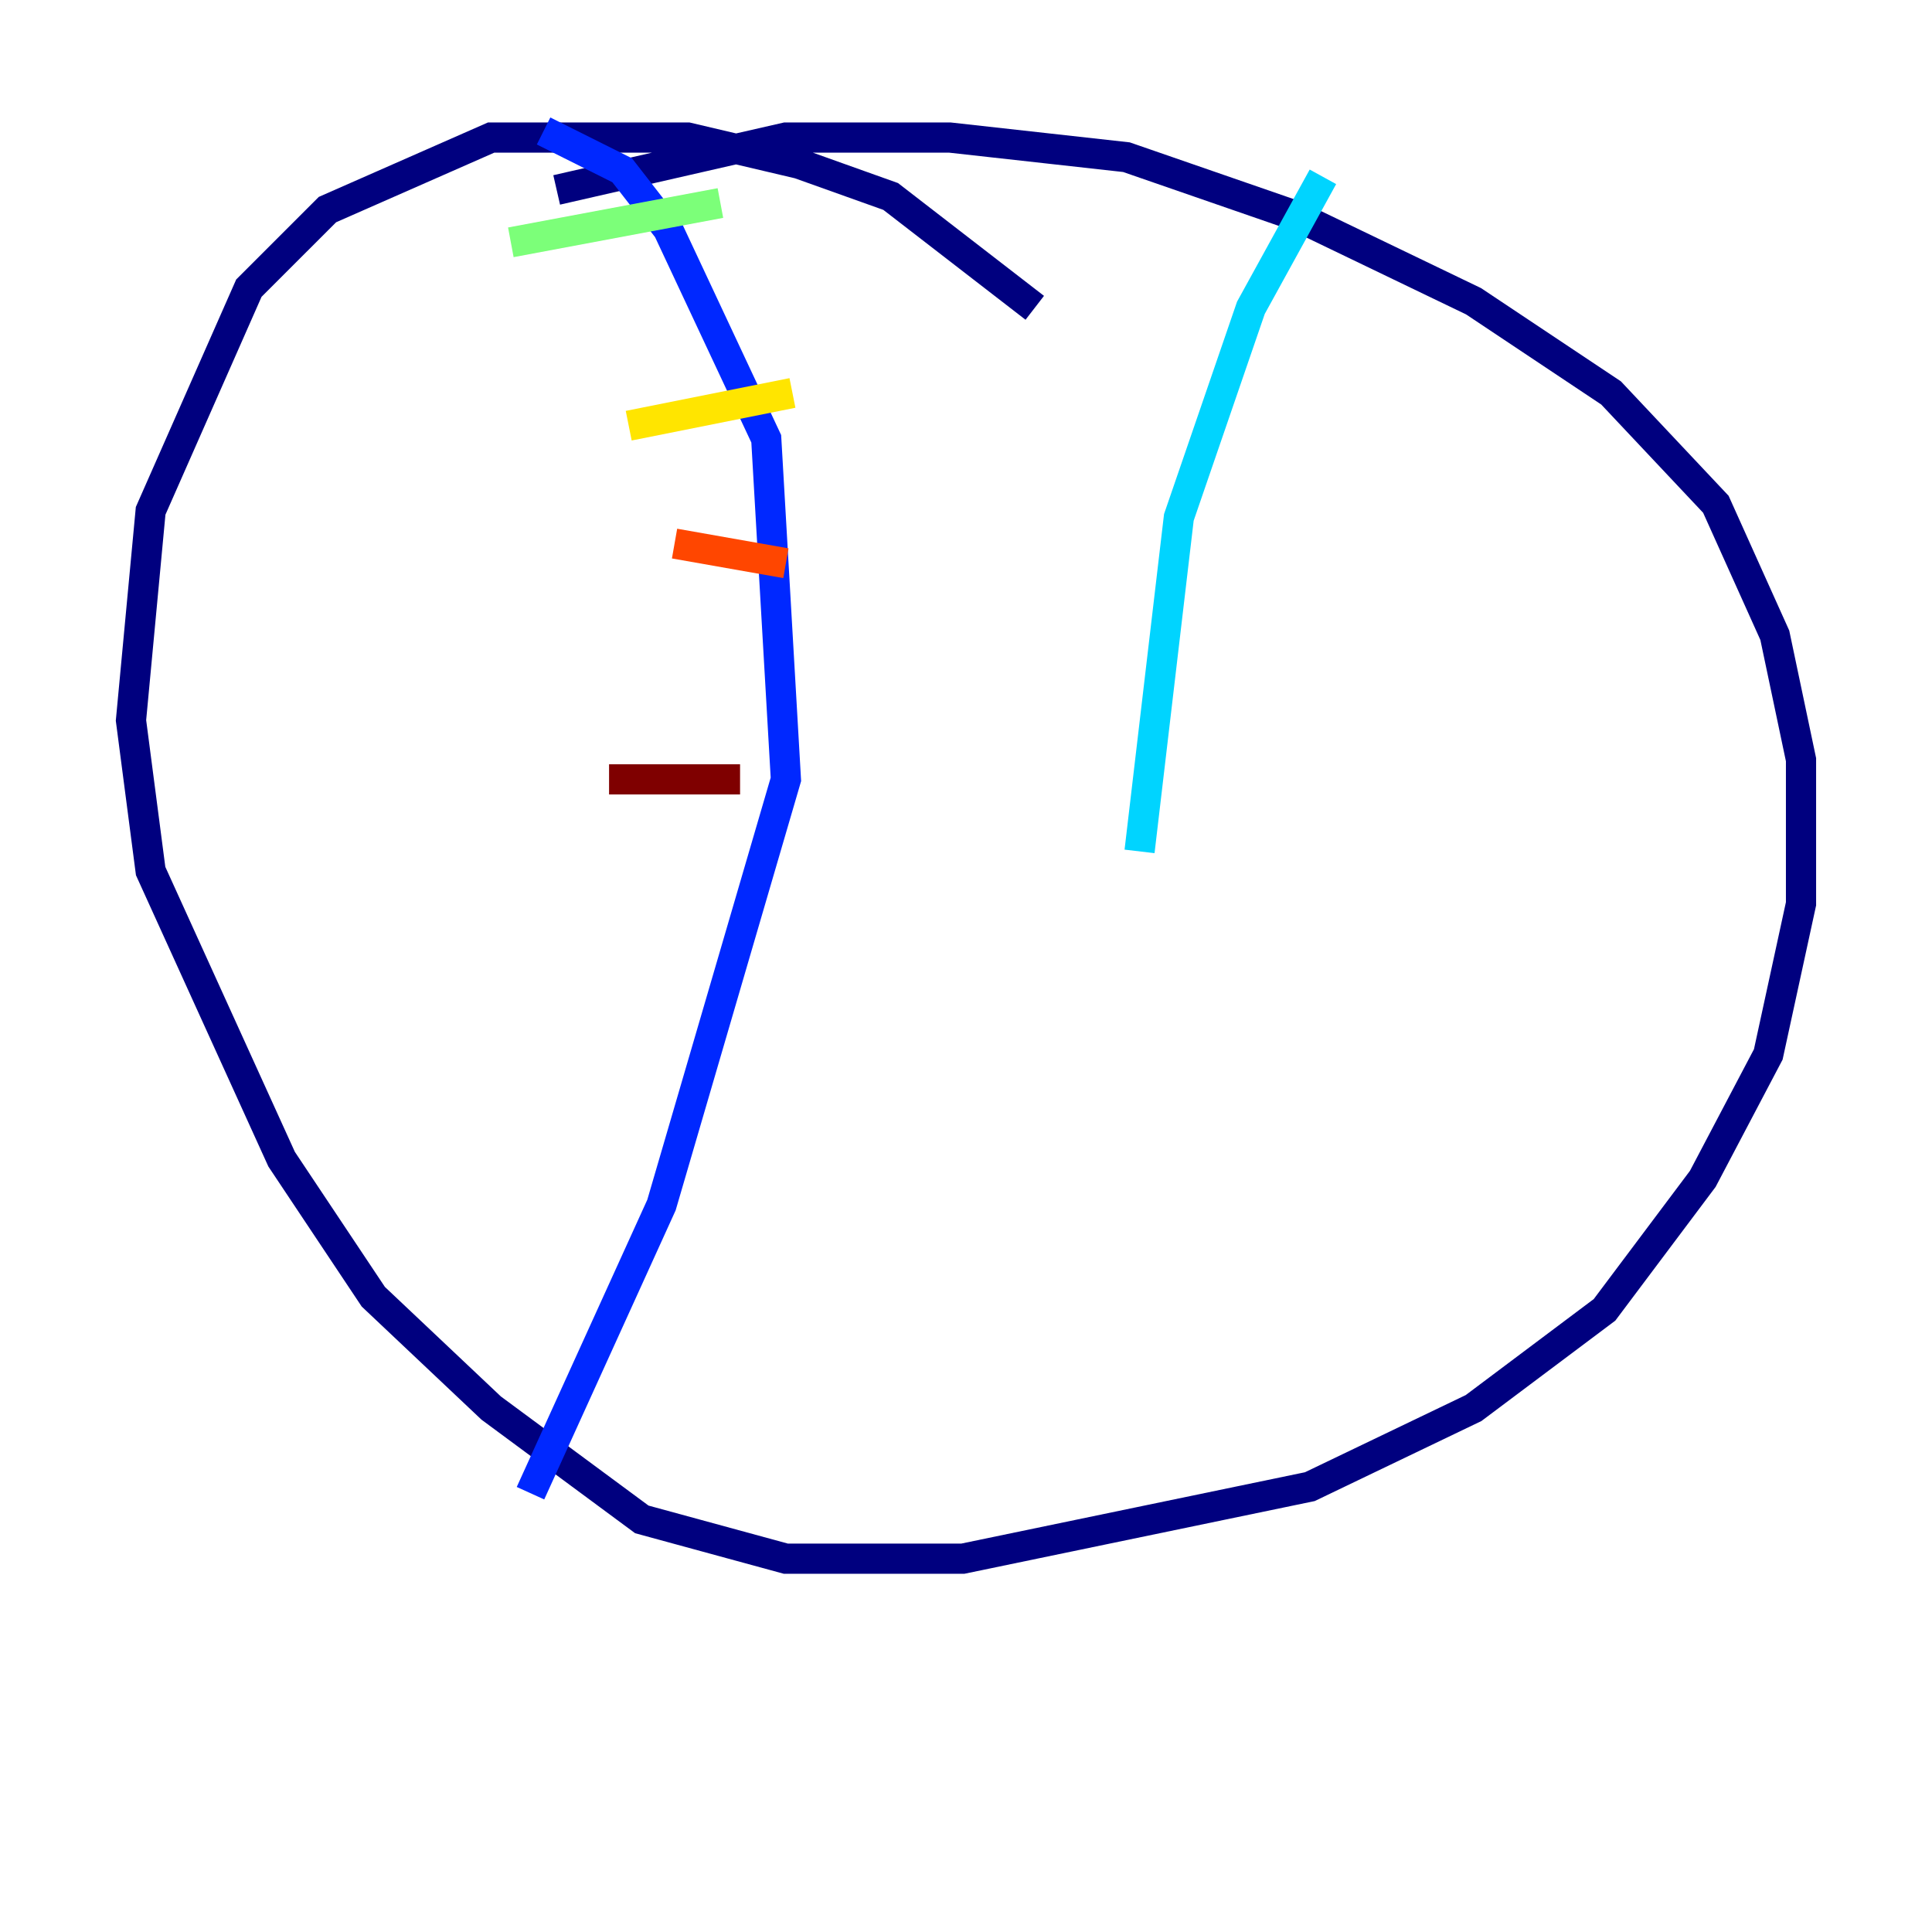 <?xml version="1.0" encoding="utf-8" ?>
<svg baseProfile="tiny" height="128" version="1.2" viewBox="0,0,128,128" width="128" xmlns="http://www.w3.org/2000/svg" xmlns:ev="http://www.w3.org/2001/xml-events" xmlns:xlink="http://www.w3.org/1999/xlink"><defs /><polyline fill="none" points="68.556,20.393 59.01,13.017 52.936,10.848 45.559,9.112 32.542,9.112 21.695,13.885 16.488,19.091 9.98,33.844 8.678,47.729 9.98,57.709 18.658,76.8 24.732,85.912 32.542,93.288 42.522,100.664 52.068,103.268 63.783,103.268 86.78,98.495 97.627,93.288 106.305,86.78 112.814,78.102 117.153,69.858 119.322,59.878 119.322,50.332 117.586,42.088 113.681,33.41 106.739,26.034 97.627,19.959 85.912,14.319 74.63,10.414 62.915,9.112 52.068,9.112 36.881,12.583" stroke="#00007f" stroke-width="2" /><polyline fill="none" points="36.014,8.678 41.22,11.281 44.258,15.186 50.766,29.071 52.068,51.634 43.824,79.837 35.146,98.929" stroke="#0028ff" stroke-width="2" /><polyline fill="none" points="87.647,11.715 82.875,20.393 78.102,34.278 75.498,56.407" stroke="#00d4ff" stroke-width="2" /><polyline fill="none" points="33.844,16.054 47.729,13.451" stroke="#7cff79" stroke-width="2" /><polyline fill="none" points="41.654,28.203 52.502,26.034" stroke="#ffe500" stroke-width="2" /><polyline fill="none" points="44.691,36.014 52.068,37.315" stroke="#ff4600" stroke-width="2" /><polyline fill="none" points="40.352,51.634 49.031,51.634" stroke="#7f0000" stroke-width="2" /></svg>